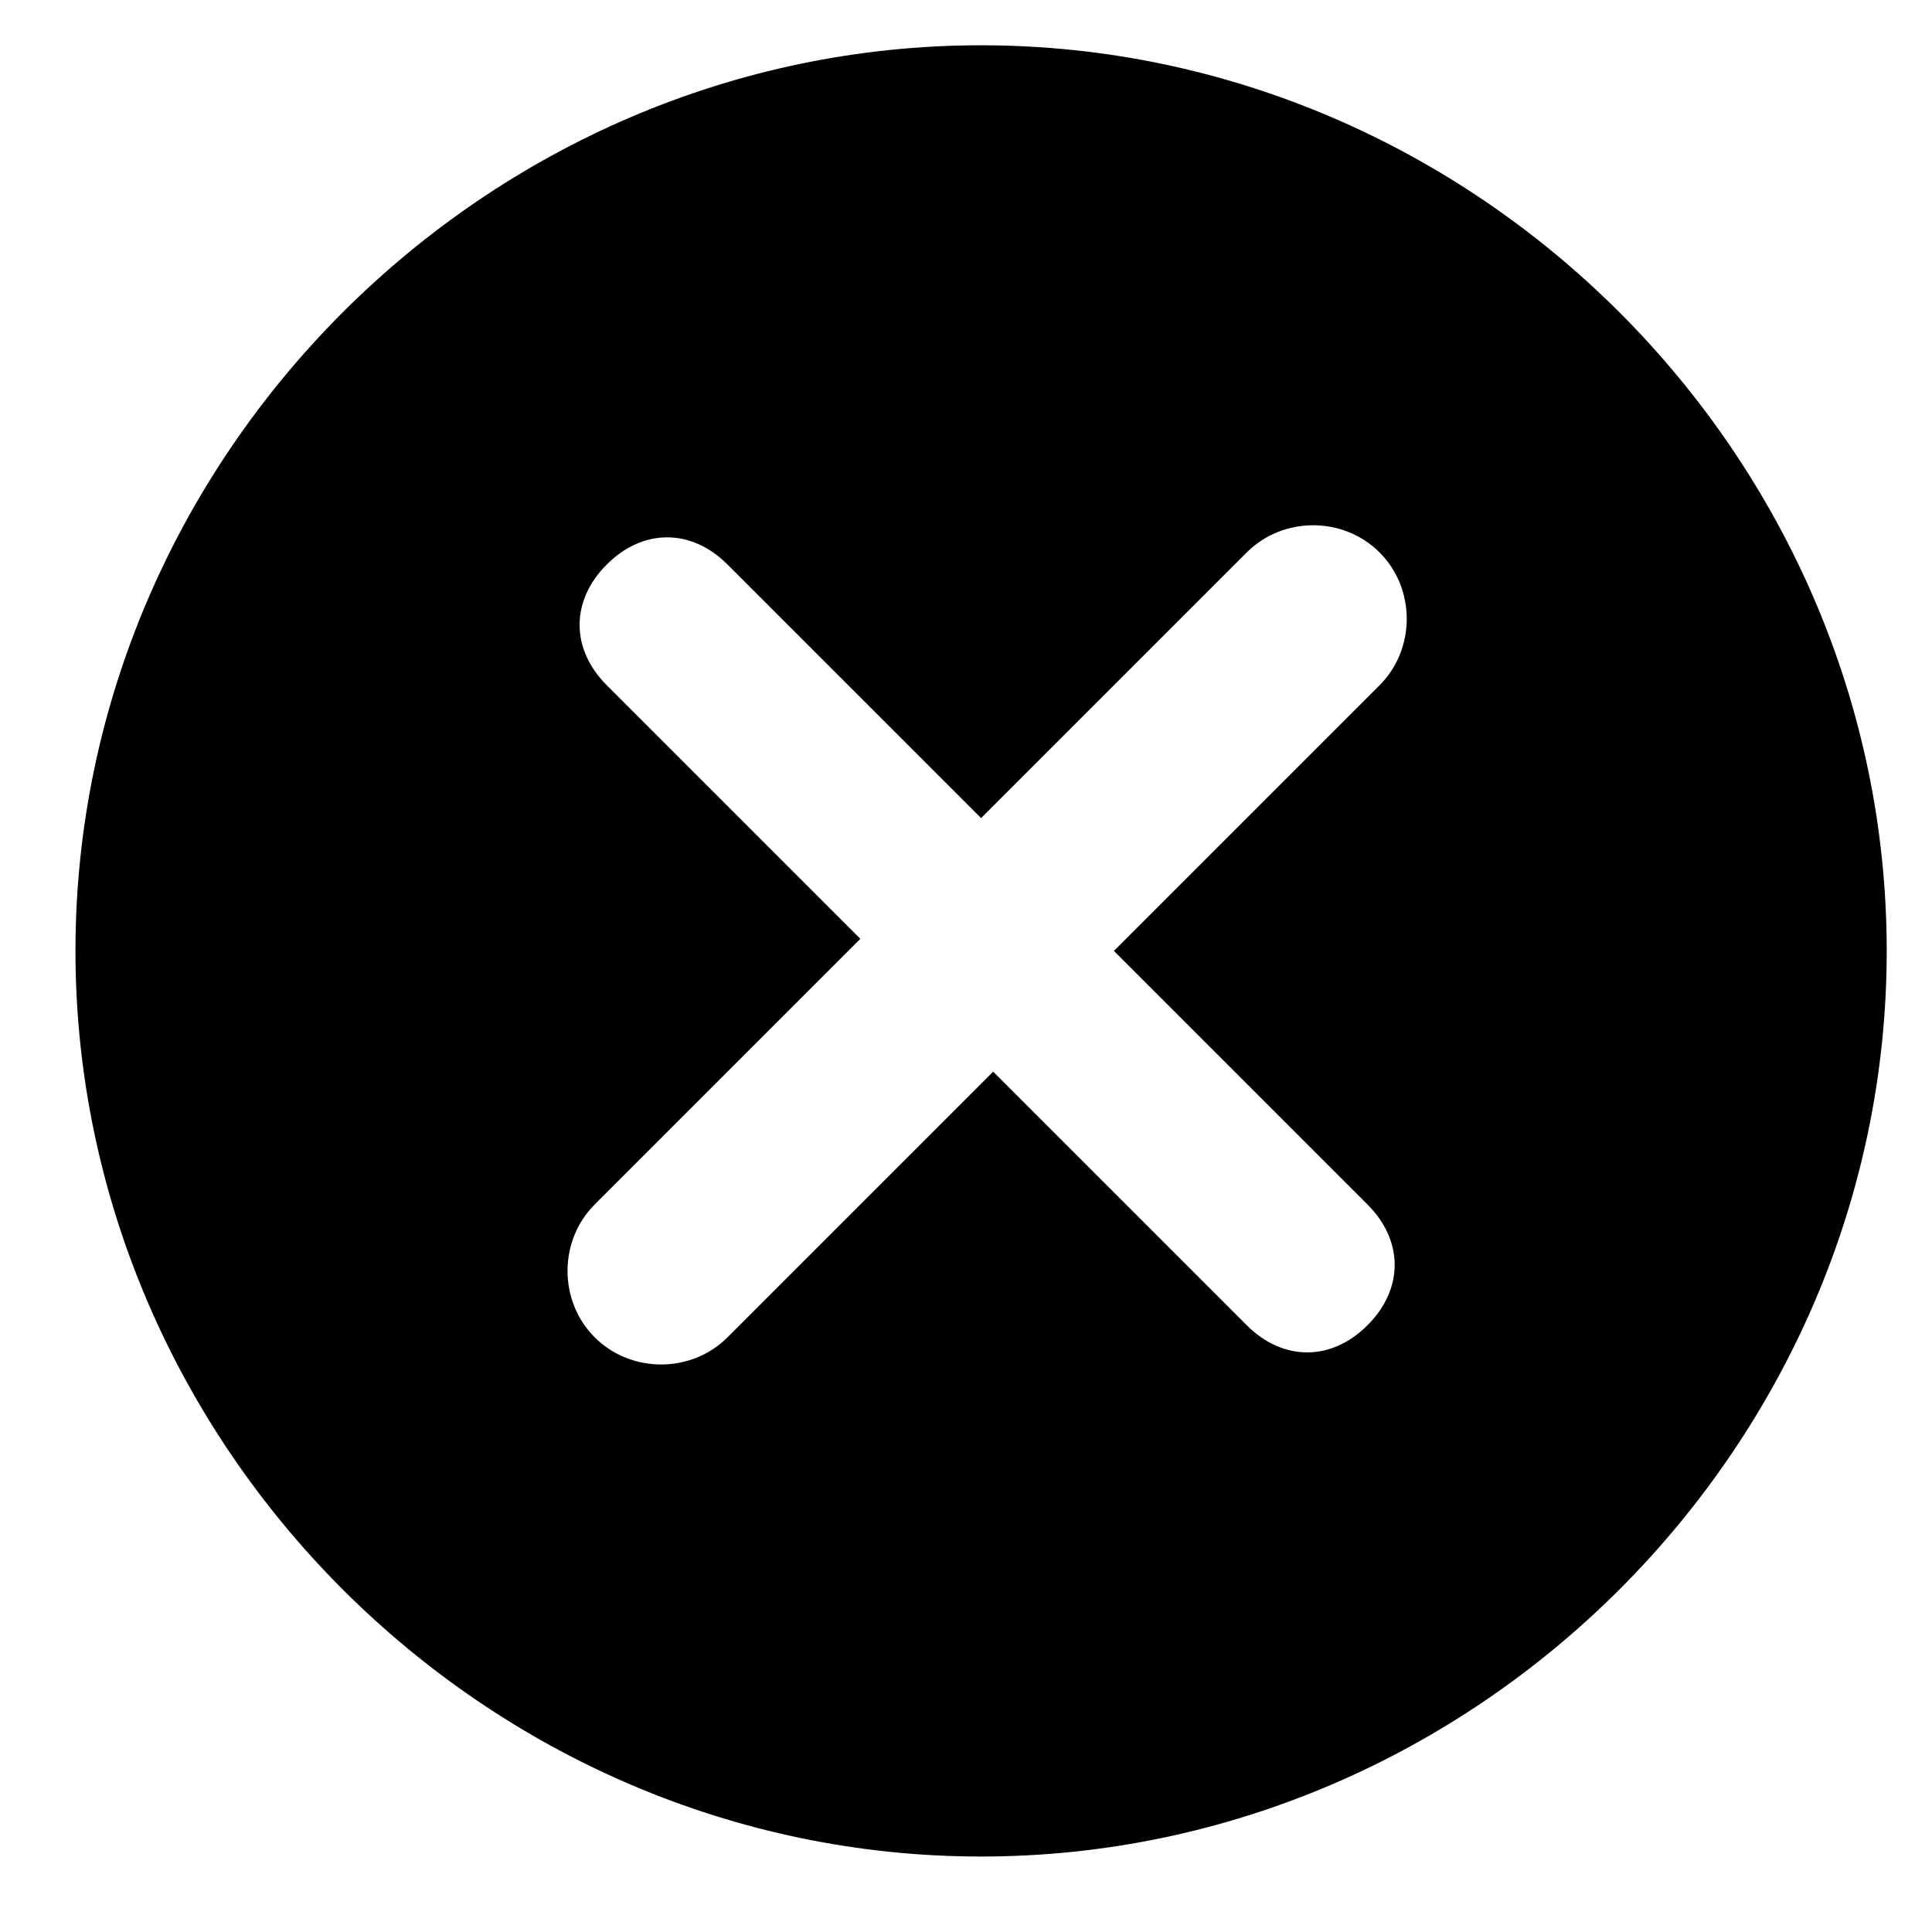<?xml version="1.0" standalone="no"?><!DOCTYPE svg PUBLIC "-//W3C//DTD SVG 1.1//EN" "http://www.w3.org/Graphics/SVG/1.1/DTD/svg11.dtd"><svg t="1521121431538" class="icon" style="" viewBox="0 0 1024 1024" version="1.1" xmlns="http://www.w3.org/2000/svg" p-id="1754" xmlns:xlink="http://www.w3.org/1999/xlink" width="200" height="200"><defs><style type="text/css"></style></defs><path d="M520 24C257.6 24 40 241.6 40 504s217.6 480 480 480 480-217.6 480-480S782.4 24 520 24z m204.8 614.4c19.2 19.2 19.2 44.8 0 64-19.2 19.2-44.8 19.2-64 0L526.4 568 385.6 708.8c-19.2 19.2-51.2 19.2-70.4 0-19.2-19.2-19.2-51.2 0-70.4L456 497.6 321.6 363.2c-19.2-19.2-19.2-44.8 0-64 19.2-19.2 44.8-19.2 64 0L520 433.6l140.8-140.8c19.2-19.2 51.2-19.2 70.4 0 19.2 19.2 19.2 51.2 0 70.4L590.4 504l134.4 134.4z" p-id="1755"></path></svg>